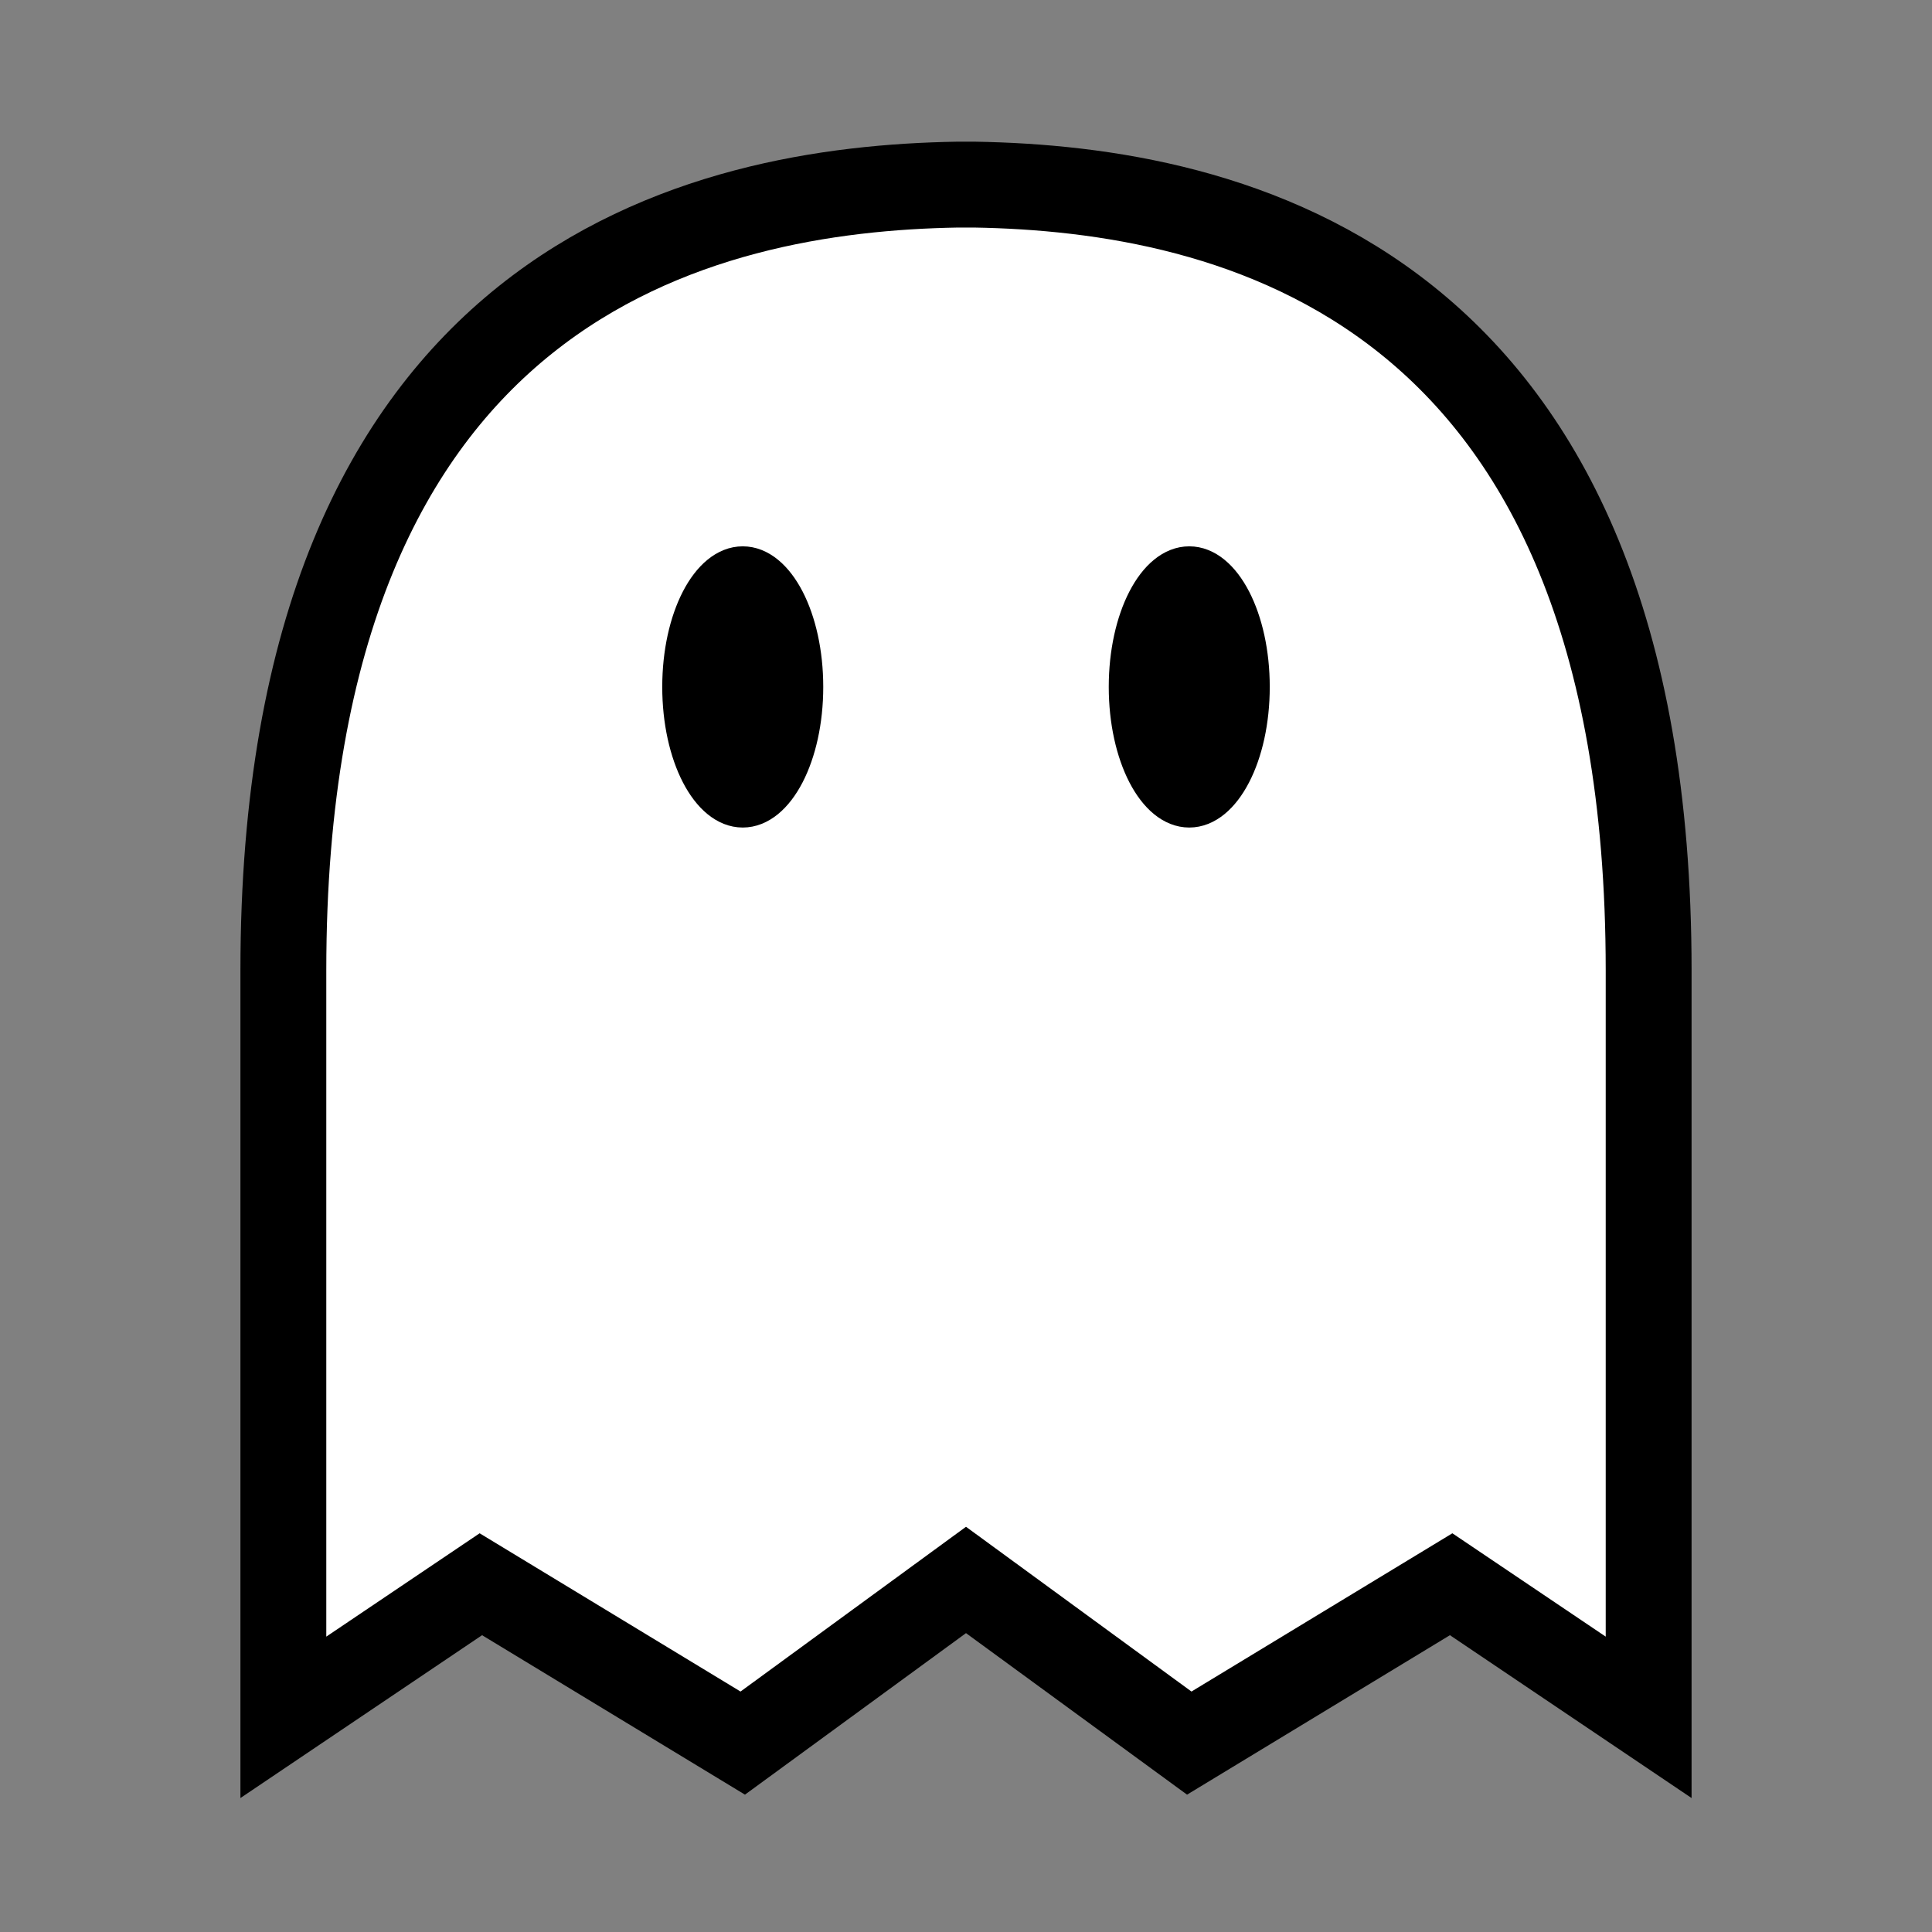 <?xml version="1.0" encoding="utf-8"?>
<!-- Generator: Adobe Illustrator 24.2.0, SVG Export Plug-In . SVG Version: 6.00 Build 0)  -->
<svg version="1.1"
	 id="svg4393" inkscape:version="0.92.1 r15371" sodipodi:docname="Commoner_Transparent.svg" xmlns:cc="http://creativecommons.org/ns#" xmlns:dc="http://purl.org/dc/elements/1.1/" xmlns:inkscape="http://www.inkscape.org/namespaces/inkscape" xmlns:rdf="http://www.w3.org/1999/02/22-rdf-syntax-ns#" xmlns:sodipodi="http://sodipodi.sourceforge.net/DTD/sodipodi-0.dtd" xmlns:svg="http://www.w3.org/2000/svg"
	 xmlns="http://www.w3.org/2000/svg" xmlns:xlink="http://www.w3.org/1999/xlink" x="0px" y="0px" viewBox="0 0 45 45"
	 style="enable-background:new 0 0 45 45;" xml:space="preserve">
<rect x="0" y="0" width="45" height="45" fill="#808080" stroke="none"/>
<style type="text/css">
	.st0{fill:#FFFFFF;stroke:#000000;stroke-width:2;stroke-miterlimit:10;}
	.st1{stroke:#000000;stroke-width:0.75;stroke-miterlimit:10;}
</style>
<sodipodi:namedview  bordercolor="#666666" borderopacity="1.0" id="base" inkscape:current-layer="layer1" inkscape:cx="5.1998528" inkscape:cy="24.301903" inkscape:document-units="mm" inkscape:pageopacity="0.0" inkscape:pageshadow="2" inkscape:window-height="837" inkscape:window-maximized="1" inkscape:window-width="1600" inkscape:window-x="-8" inkscape:window-y="-8" inkscape:zoom="1" pagecolor="#ffffff" showgrid="false" units="px">
	</sodipodi:namedview>
<path class="st0" d="M22.7,4.3L22.7,4.3c-0.1,0-0.2,0-0.2,0c-0.1,0-0.2,0-0.2,0v0C16.4,4.4,6.6,6.5,6.6,22.6c0,16.6,0,17.4,0,17.4
	l4.6-3.1l6.1,3.7l5.2-3.8l5.2,3.8l6.1-3.7l4.6,3.1c0,0,0-0.9,0-17.4C38.4,6.5,28.6,4.4,22.7,4.3z"/>
<g>
	<ellipse class="st1" cx="17.3" cy="16" rx="1.5" ry="2.9"/>
	<ellipse class="st1" cx="27.7" cy="16" rx="1.5" ry="2.9"/>
</g>
</svg>
